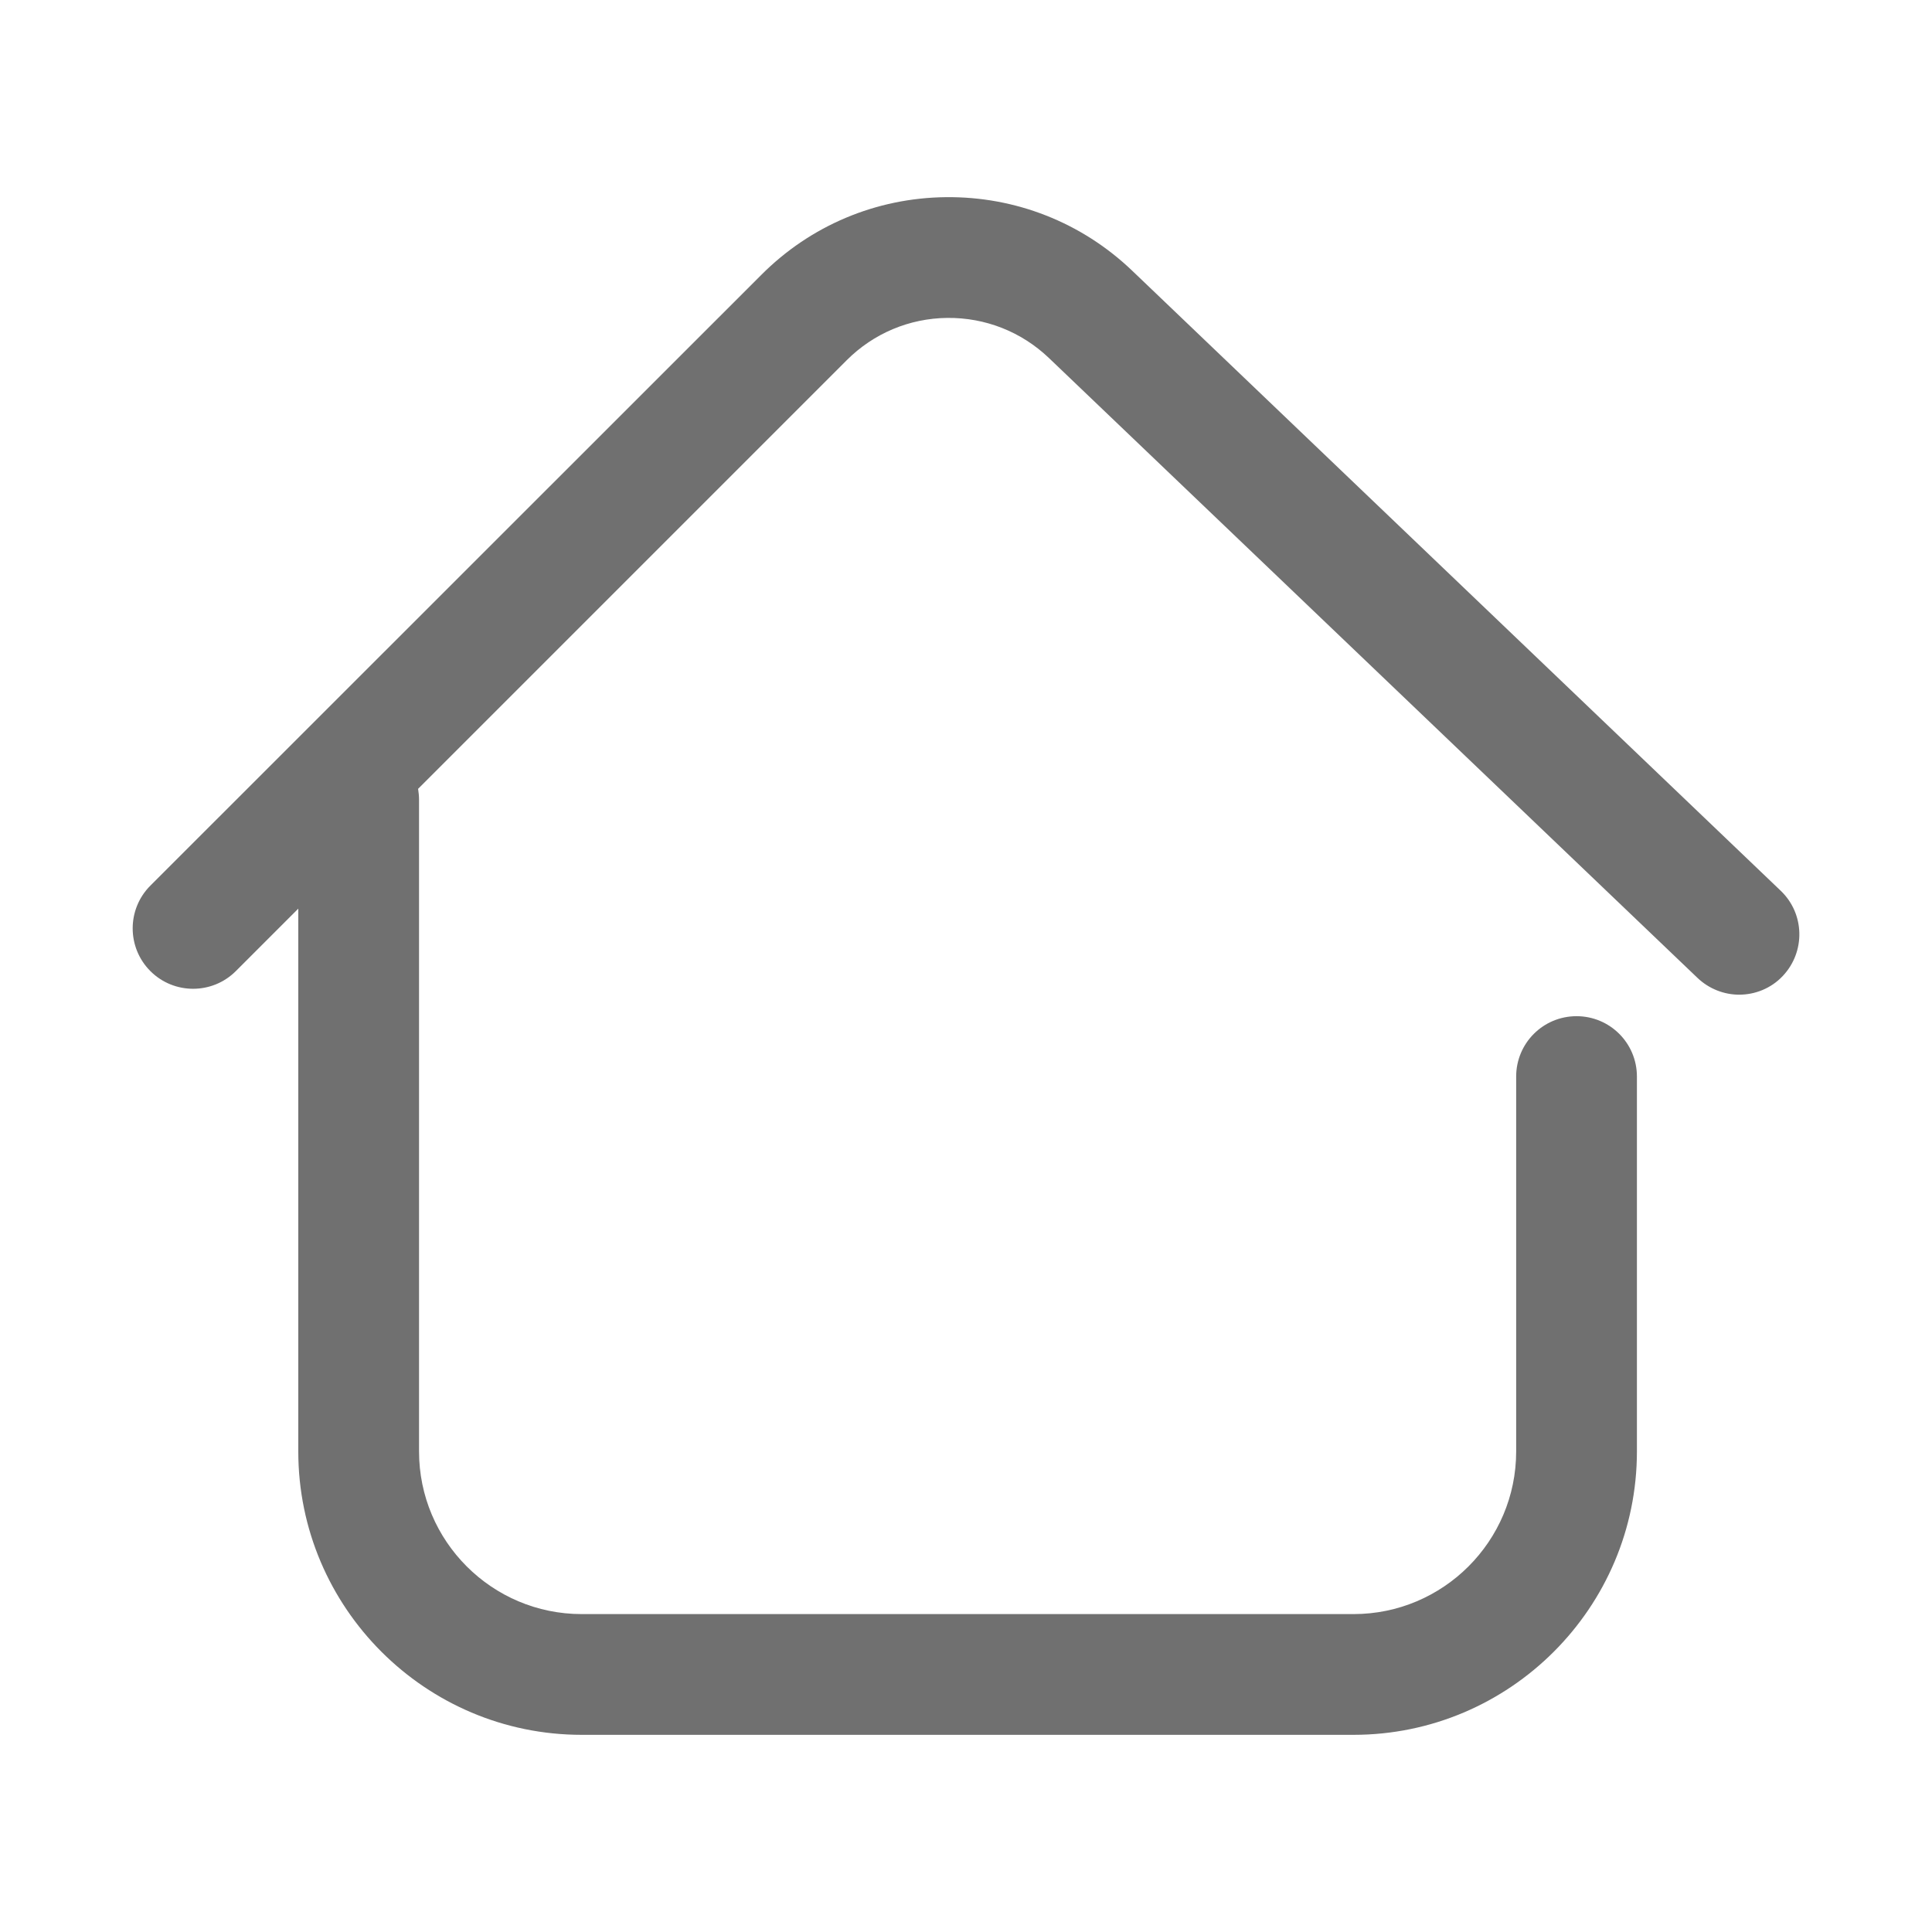 <svg t="1584004377419" class="icon" viewBox="0 0 1024 1024" version="1.1" xmlns="http://www.w3.org/2000/svg" p-id="49632" width="200" height="200"><path d="M943.8 472.1L600 143.4c-26.7-25.5-61.8-39.3-98.7-38.9-36.9 0.4-71.7 15-97.8 41.2L79.7 469.4c-12.5 12.5-12.5 32.8 0 45.3s32.8 12.5 45.3 0l33.1-33.1v287.7c0 82.8 67.4 150.2 150.2 150.2h409.1c82.8 0 150.2-67.4 150.2-150.2V570.6c0-17.7-14.3-32-32-32s-32 14.3-32 32v198.7c0 47.6-38.7 86.2-86.2 86.2H308.3c-47.6 0-86.2-38.7-86.2-86.2V423.9c0-2-0.2-3.9-0.5-5.8l227.2-227.2c14.2-14.2 33.2-22.2 53.3-22.4 20.1-0.2 39.2 7.3 53.8 21.2l343.8 328.6c6.2 5.9 14.2 8.9 22.1 8.9 8.4 0 16.9-3.3 23.1-9.9 12.1-12.8 11.7-33-1.1-45.2z" p-id="49633" fill="#707070"></path></svg>